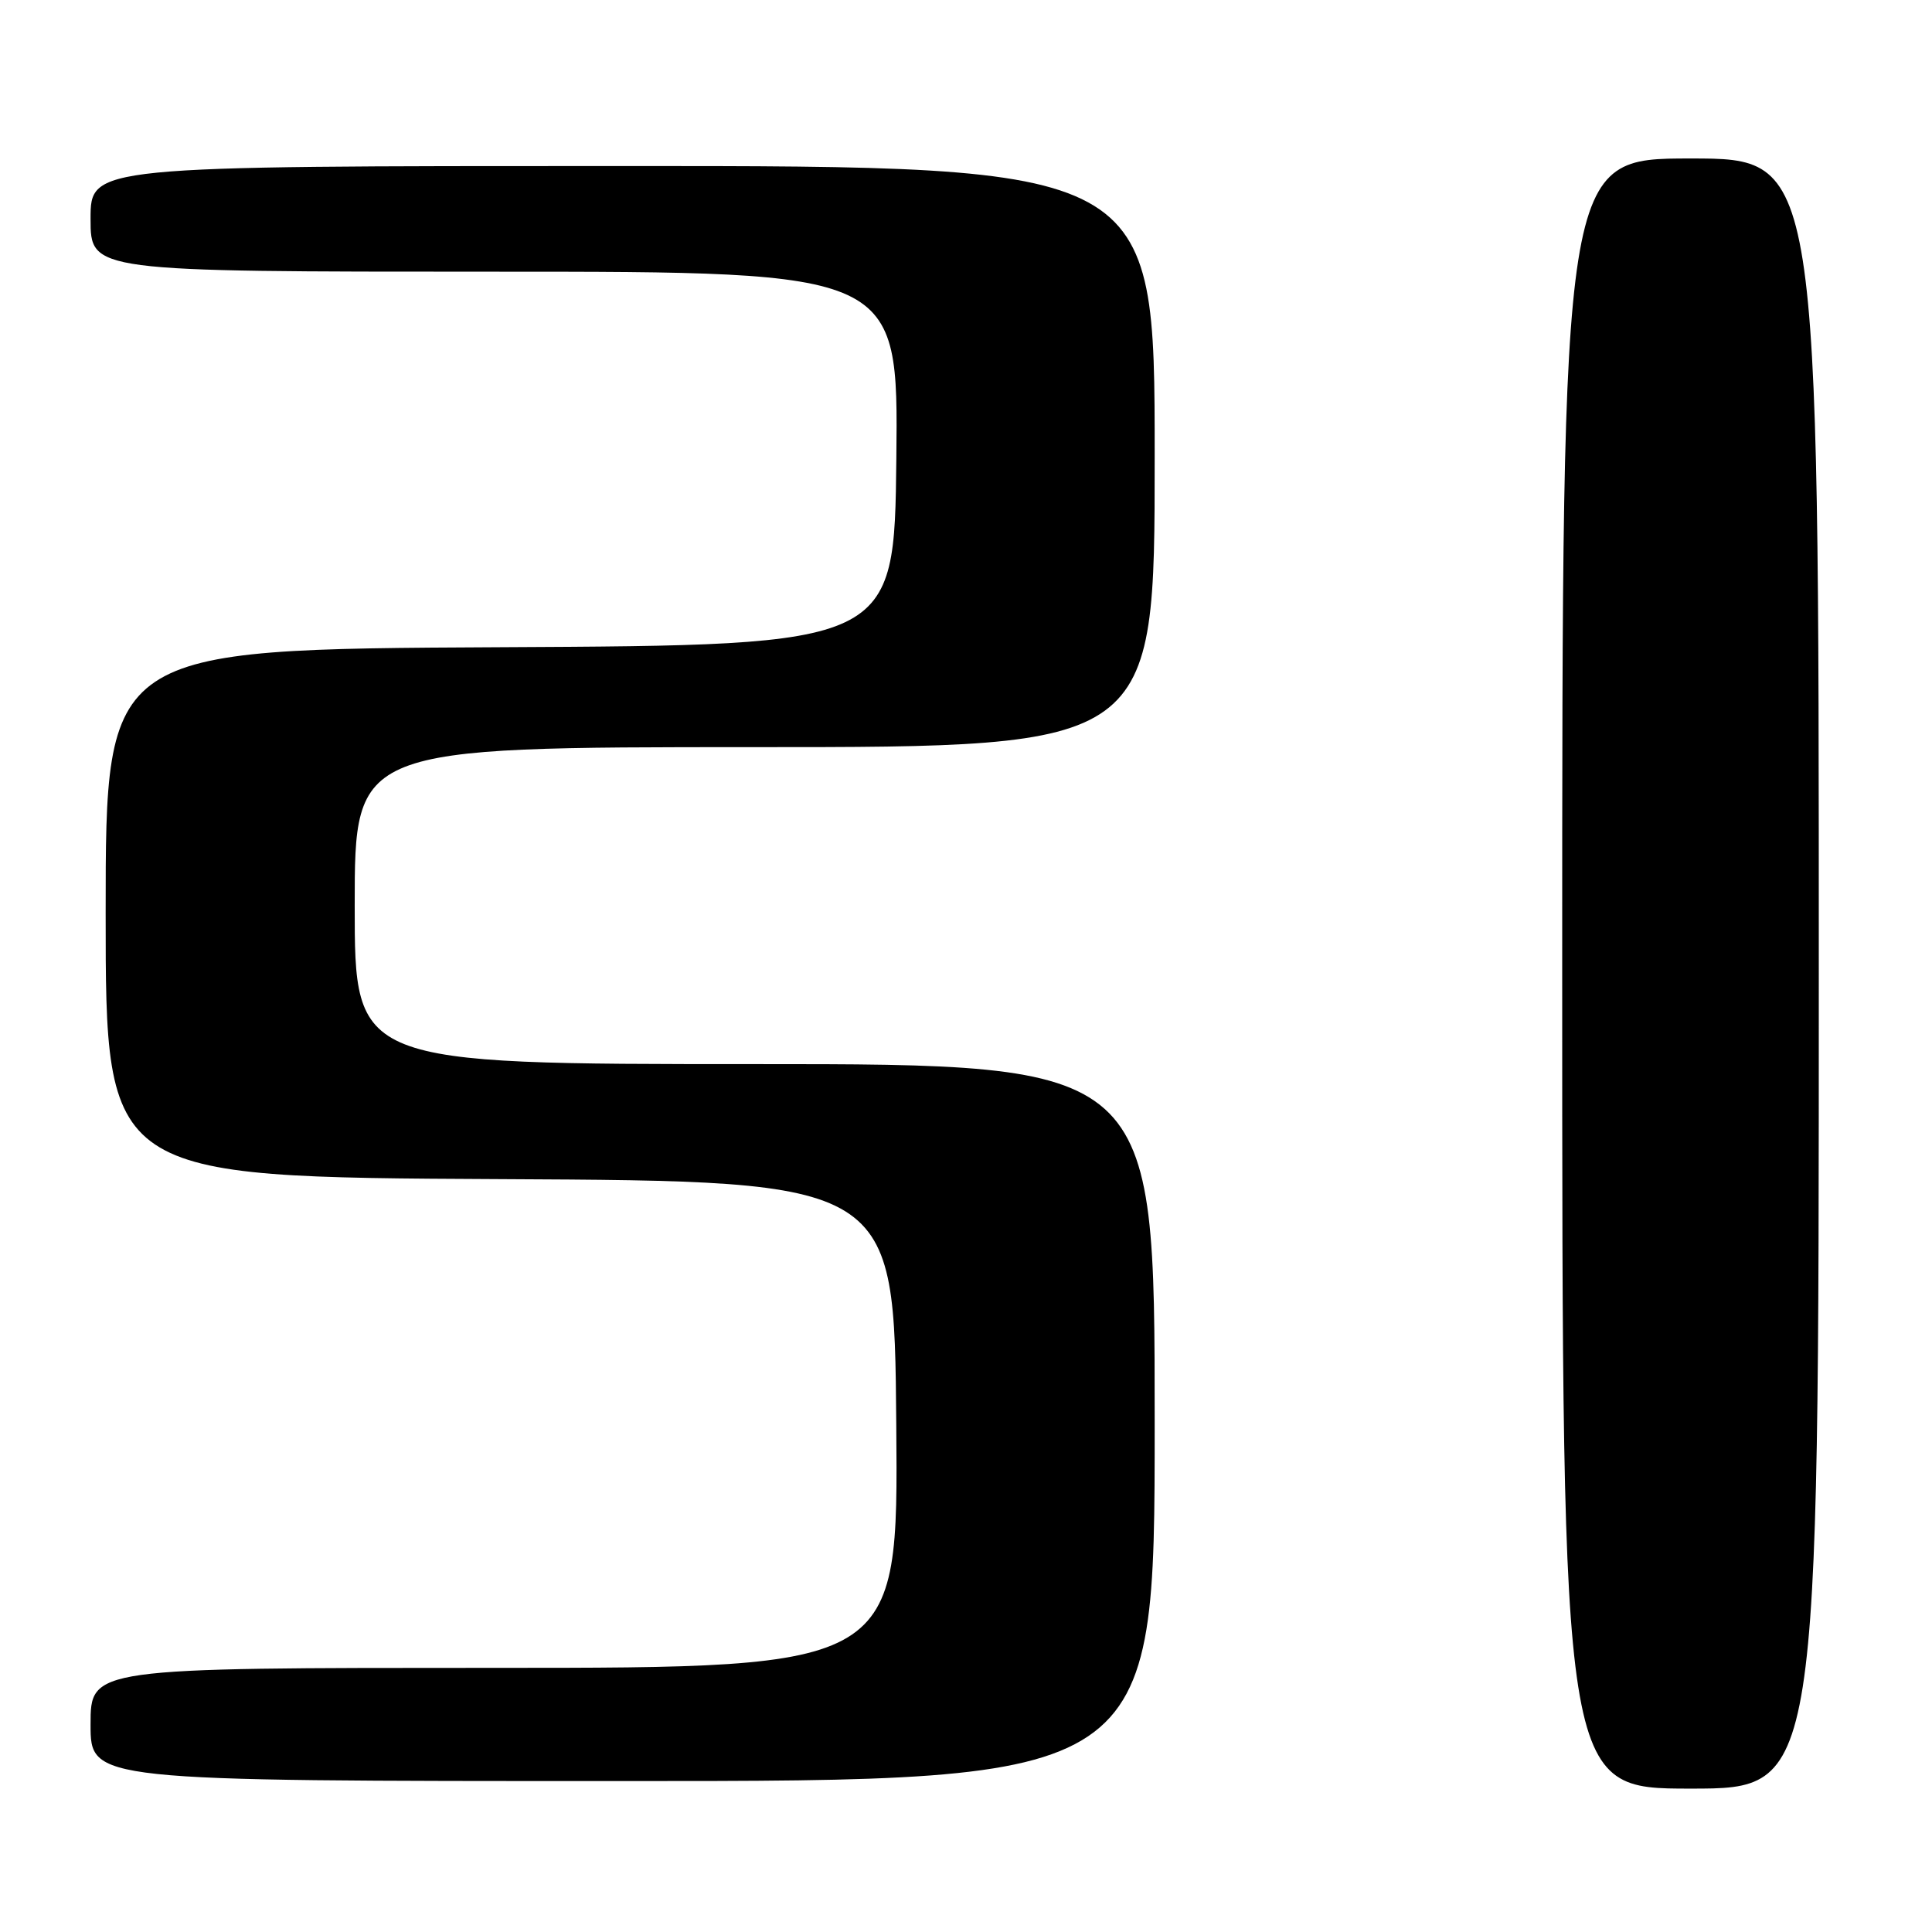 <?xml version="1.0" encoding="UTF-8" standalone="no"?>
<!DOCTYPE svg PUBLIC "-//W3C//DTD SVG 1.1//EN" "http://www.w3.org/Graphics/SVG/1.1/DTD/svg11.dtd" >
<svg xmlns="http://www.w3.org/2000/svg" xmlns:xlink="http://www.w3.org/1999/xlink" version="1.1" viewBox="0 0 256 256">
 <g >
 <path fill="currentColor"
d=" M 241.00 129.00 C 241.00 21.00 241.00 21.00 224.00 21.00 C 207.00 21.00 207.00 21.00 207.00 129.00 C 207.00 237.00 207.00 237.00 224.00 237.00 C 241.00 237.00 241.00 237.00 241.00 129.00 Z  M 153.00 188.50 C 153.00 141.00 153.00 141.00 100.00 141.00 C 47.00 141.00 47.00 141.00 47.00 120.00 C 47.00 99.00 47.00 99.00 100.00 99.00 C 153.00 99.00 153.00 99.00 153.00 60.50 C 153.00 22.00 153.00 22.00 82.50 22.00 C 12.00 22.00 12.00 22.00 12.00 29.00 C 12.00 36.00 12.00 36.00 65.52 36.00 C 119.03 36.00 119.03 36.00 118.77 60.75 C 118.50 85.50 118.50 85.50 66.25 85.76 C 14.00 86.02 14.00 86.02 14.00 121.00 C 14.00 155.98 14.00 155.98 66.25 156.24 C 118.50 156.50 118.50 156.50 118.76 188.75 C 119.03 221.00 119.03 221.00 65.51 221.00 C 12.00 221.00 12.00 221.00 12.00 228.50 C 12.00 236.00 12.00 236.00 82.50 236.00 C 153.00 236.00 153.00 236.00 153.00 188.50 Z "/>
</g>
</svg>